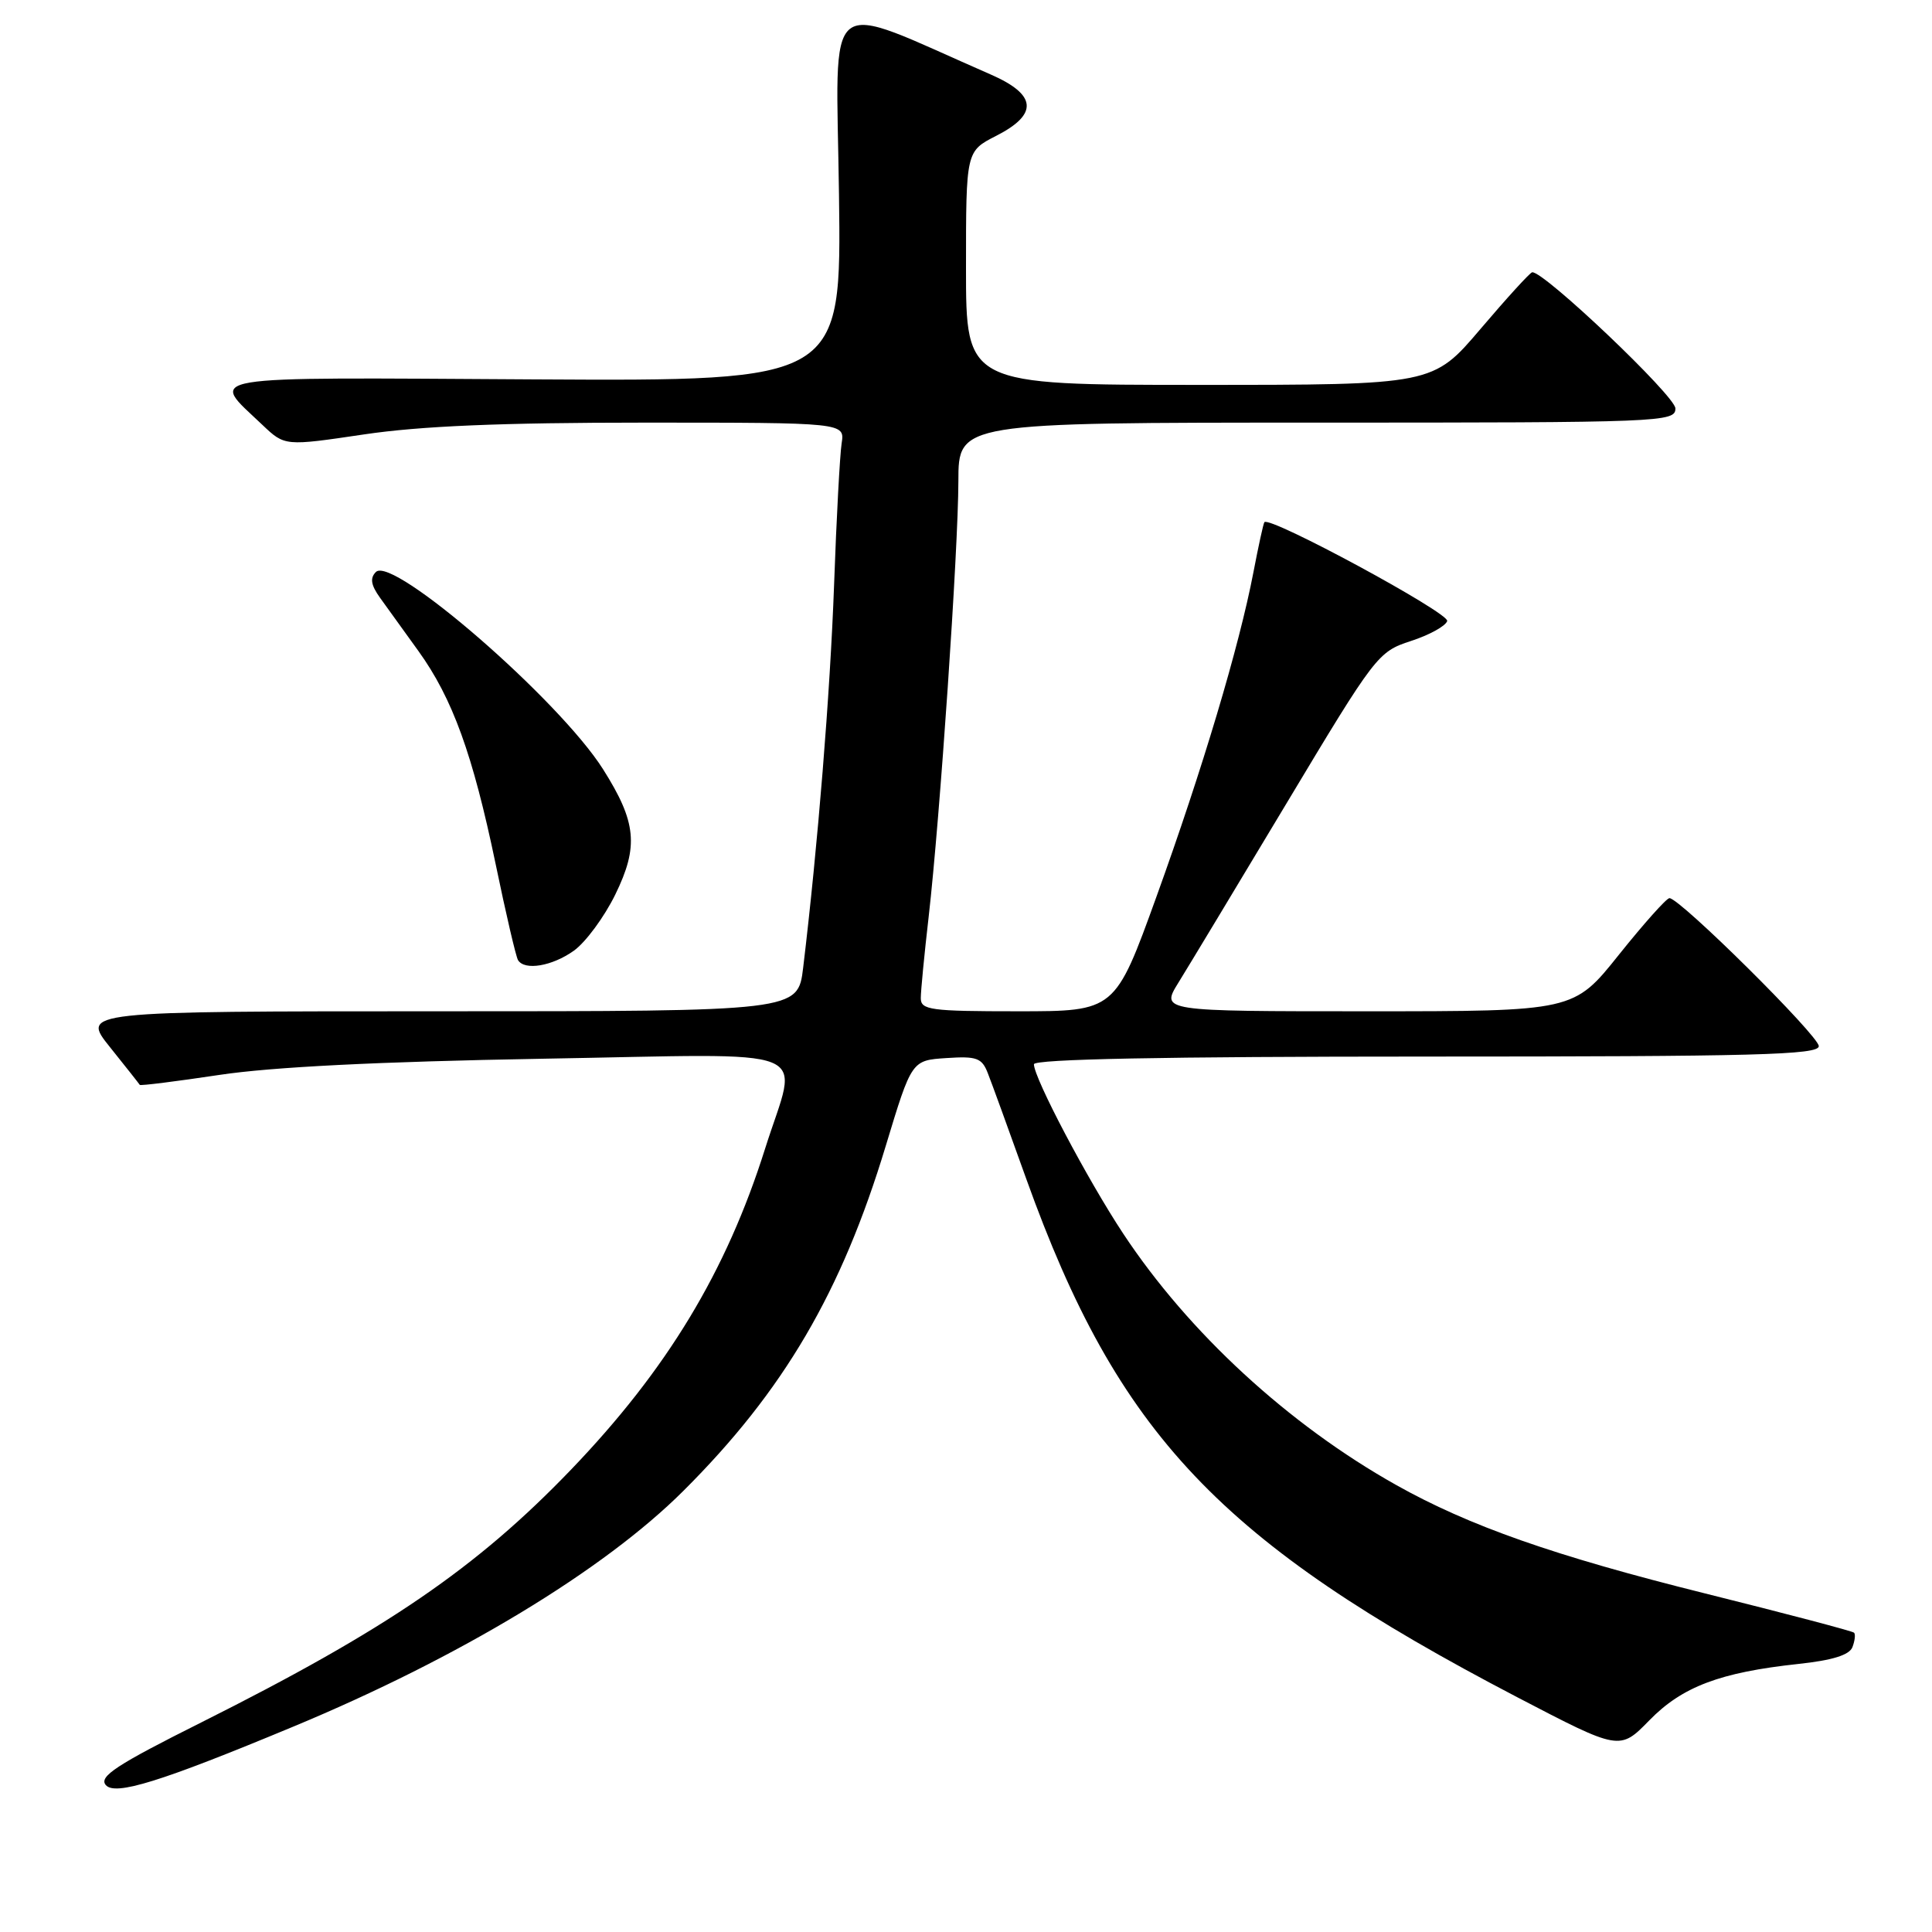 <?xml version="1.0" encoding="UTF-8" standalone="no"?>
<!DOCTYPE svg PUBLIC "-//W3C//DTD SVG 1.1//EN" "http://www.w3.org/Graphics/SVG/1.1/DTD/svg11.dtd" >
<svg xmlns="http://www.w3.org/2000/svg" xmlns:xlink="http://www.w3.org/1999/xlink" version="1.1" viewBox="0 0 256 256">
 <g >
 <path fill="currentColor"
d=" M 38.83 228.80 C 60.84 219.66 80.00 208.08 90.56 197.54 C 103.84 184.30 111.51 171.22 117.37 151.83 C 120.80 140.50 120.80 140.50 125.40 140.20 C 129.41 139.93 130.11 140.18 130.89 142.20 C 131.39 143.46 133.68 149.77 135.99 156.22 C 148.14 190.09 161.63 204.33 201.06 224.90 C 214.62 231.97 214.62 231.97 218.54 227.96 C 222.90 223.49 227.91 221.60 238.30 220.48 C 242.80 220.00 245.06 219.30 245.46 218.25 C 245.78 217.40 245.88 216.55 245.67 216.34 C 245.47 216.13 236.57 213.79 225.90 211.13 C 205.99 206.17 194.65 202.19 185.00 196.77 C 170.73 188.76 157.50 176.58 148.83 163.46 C 144.09 156.29 137.00 142.84 137.00 141.02 C 137.00 140.34 154.16 140.00 189.00 140.00 C 232.58 140.00 241.00 139.78 241.00 138.62 C 241.00 137.25 222.58 118.99 221.21 119.01 C 220.82 119.01 217.81 122.39 214.51 126.51 C 208.53 134.00 208.53 134.00 181.16 134.00 C 153.80 134.00 153.80 134.00 156.15 130.20 C 157.44 128.12 163.90 117.40 170.50 106.40 C 182.26 86.79 182.59 86.36 186.94 84.94 C 189.38 84.15 191.55 82.96 191.76 82.29 C 192.09 81.24 168.23 68.33 167.54 69.19 C 167.40 69.36 166.75 72.36 166.08 75.85 C 164.20 85.65 159.32 101.97 153.26 118.75 C 147.75 134.00 147.75 134.00 134.87 134.00 C 123.28 134.00 122.00 133.83 122.01 132.25 C 122.01 131.29 122.48 126.45 123.05 121.50 C 124.55 108.41 126.98 72.77 126.99 63.75 C 127.00 56.00 127.00 56.00 174.50 56.00 C 220.33 56.00 222.00 55.93 222.00 54.12 C 222.00 52.48 204.51 35.86 203.02 36.08 C 202.73 36.12 199.66 39.49 196.18 43.58 C 189.87 51.00 189.87 51.00 158.93 51.00 C 128.00 51.00 128.00 51.00 128.00 35.52 C 128.00 20.04 128.00 20.04 132.00 18.00 C 137.63 15.13 137.39 12.53 131.25 9.86 C 108.69 0.01 110.81 -1.66 111.17 25.75 C 111.50 50.50 111.50 50.50 70.72 50.27 C 25.47 50.01 27.75 49.62 34.78 56.31 C 37.74 59.12 37.74 59.12 48.25 57.56 C 55.73 56.45 66.41 56.00 85.35 56.00 C 111.95 56.00 111.95 56.00 111.52 58.75 C 111.29 60.26 110.83 68.70 110.52 77.50 C 110.00 91.83 108.36 112.15 106.42 128.25 C 105.72 134.00 105.72 134.00 58.24 134.00 C 10.76 134.00 10.76 134.00 14.57 138.75 C 16.66 141.36 18.44 143.61 18.52 143.75 C 18.60 143.89 23.35 143.29 29.08 142.43 C 36.04 141.38 50.21 140.67 71.75 140.29 C 109.17 139.65 105.77 138.28 101.38 152.20 C 96.24 168.49 88.40 181.47 75.66 194.74 C 63.14 207.77 51.20 215.94 26.69 228.22 C 15.44 233.85 13.08 235.40 14.01 236.52 C 15.23 237.98 21.24 236.12 38.83 228.80 Z  M 76.03 125.98 C 77.60 124.86 80.07 121.51 81.53 118.53 C 84.65 112.14 84.34 108.94 79.91 101.93 C 74.12 92.77 52.02 73.58 49.81 75.79 C 49.00 76.60 49.15 77.52 50.35 79.20 C 51.26 80.46 53.55 83.64 55.44 86.26 C 59.97 92.55 62.65 99.96 65.67 114.47 C 67.03 121.05 68.37 126.79 68.64 127.22 C 69.51 128.64 73.15 128.03 76.03 125.98 Z "/>
</g>
</svg>